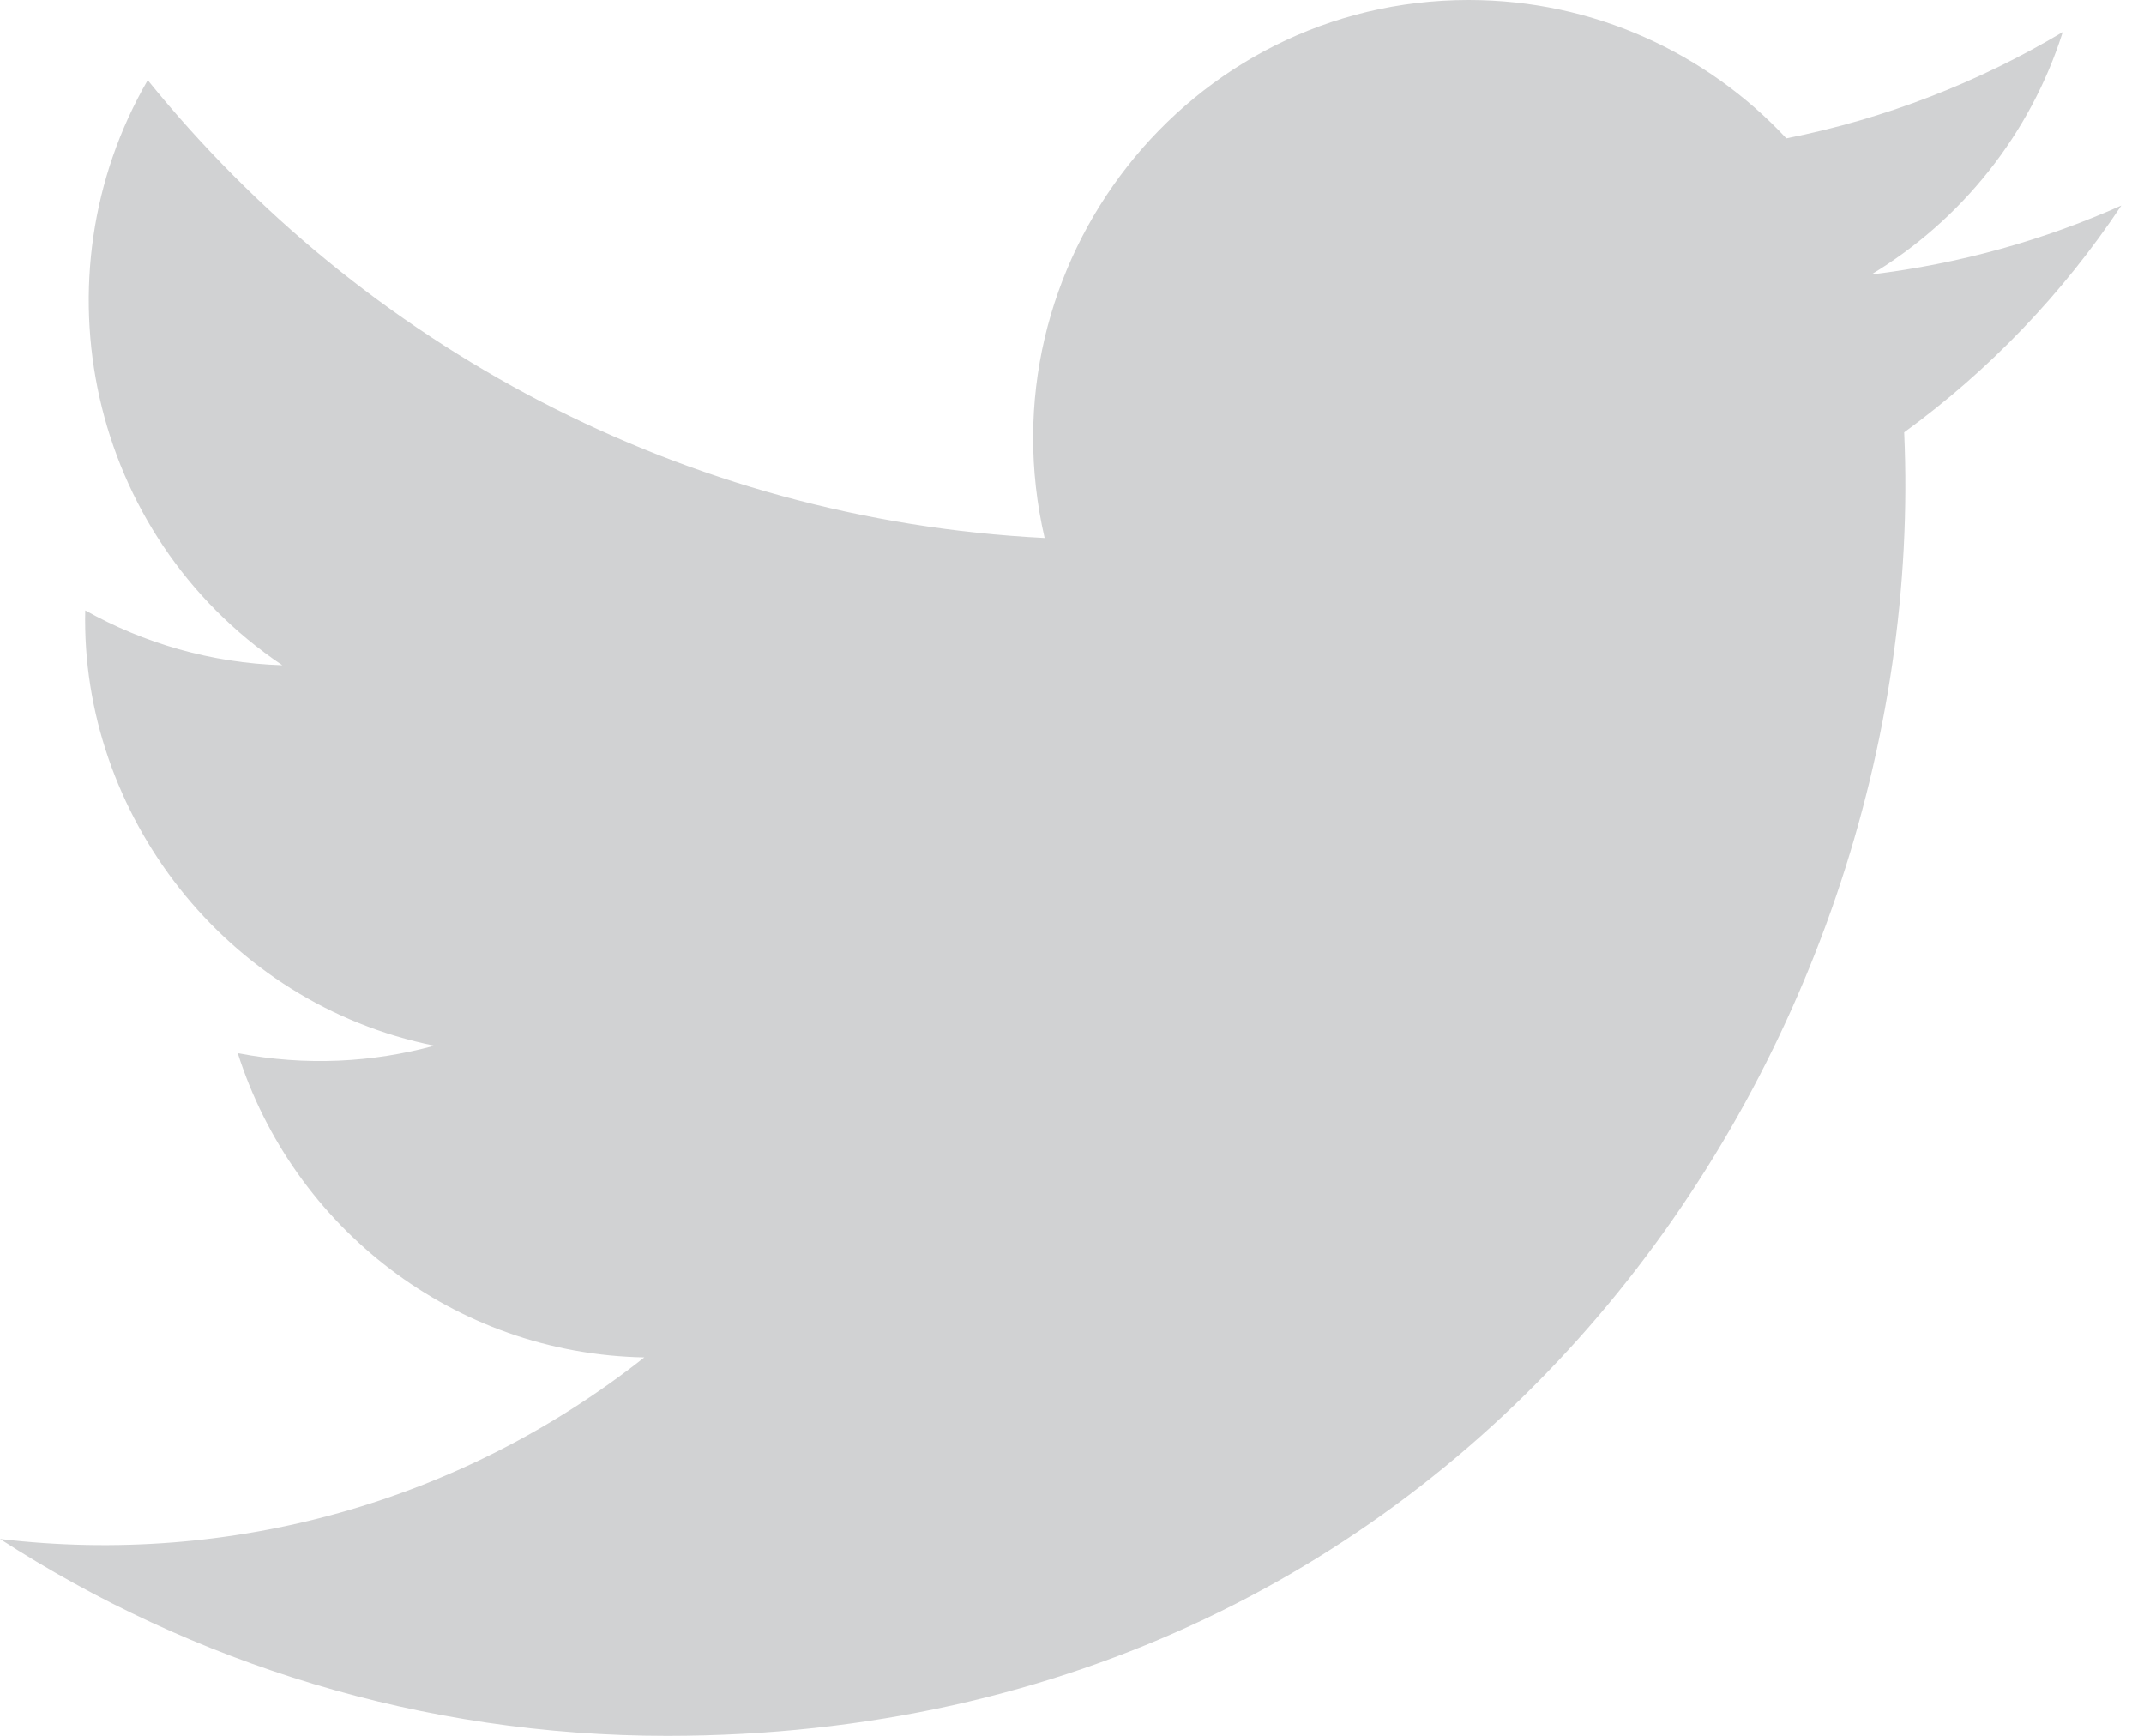 <svg width="21" height="17" viewBox="0 0 21 17" fill="none" xmlns="http://www.w3.org/2000/svg">
<path d="M20.778 2.013C20.013 2.354 19.192 2.584 18.329 2.688C19.21 2.157 19.886 1.316 20.204 0.314C19.381 0.805 18.468 1.163 17.497 1.355C16.72 0.521 15.611 0 14.385 0C11.633 0 9.611 2.585 10.232 5.269C6.69 5.09 3.55 3.382 1.447 0.785C0.33 2.714 0.867 5.238 2.765 6.515C2.067 6.493 1.409 6.3 0.835 5.978C0.789 7.967 2.204 9.827 4.254 10.241C3.654 10.405 2.997 10.443 2.329 10.314C2.871 12.019 4.445 13.259 6.311 13.294C4.519 14.709 2.261 15.34 0 15.072C1.886 16.29 4.128 17 6.535 17C14.449 17 18.921 10.27 18.651 4.234C19.483 3.629 20.206 2.873 20.778 2.013Z" fill="#1B1F23" fill-opacity="0.2"/>
</svg>
